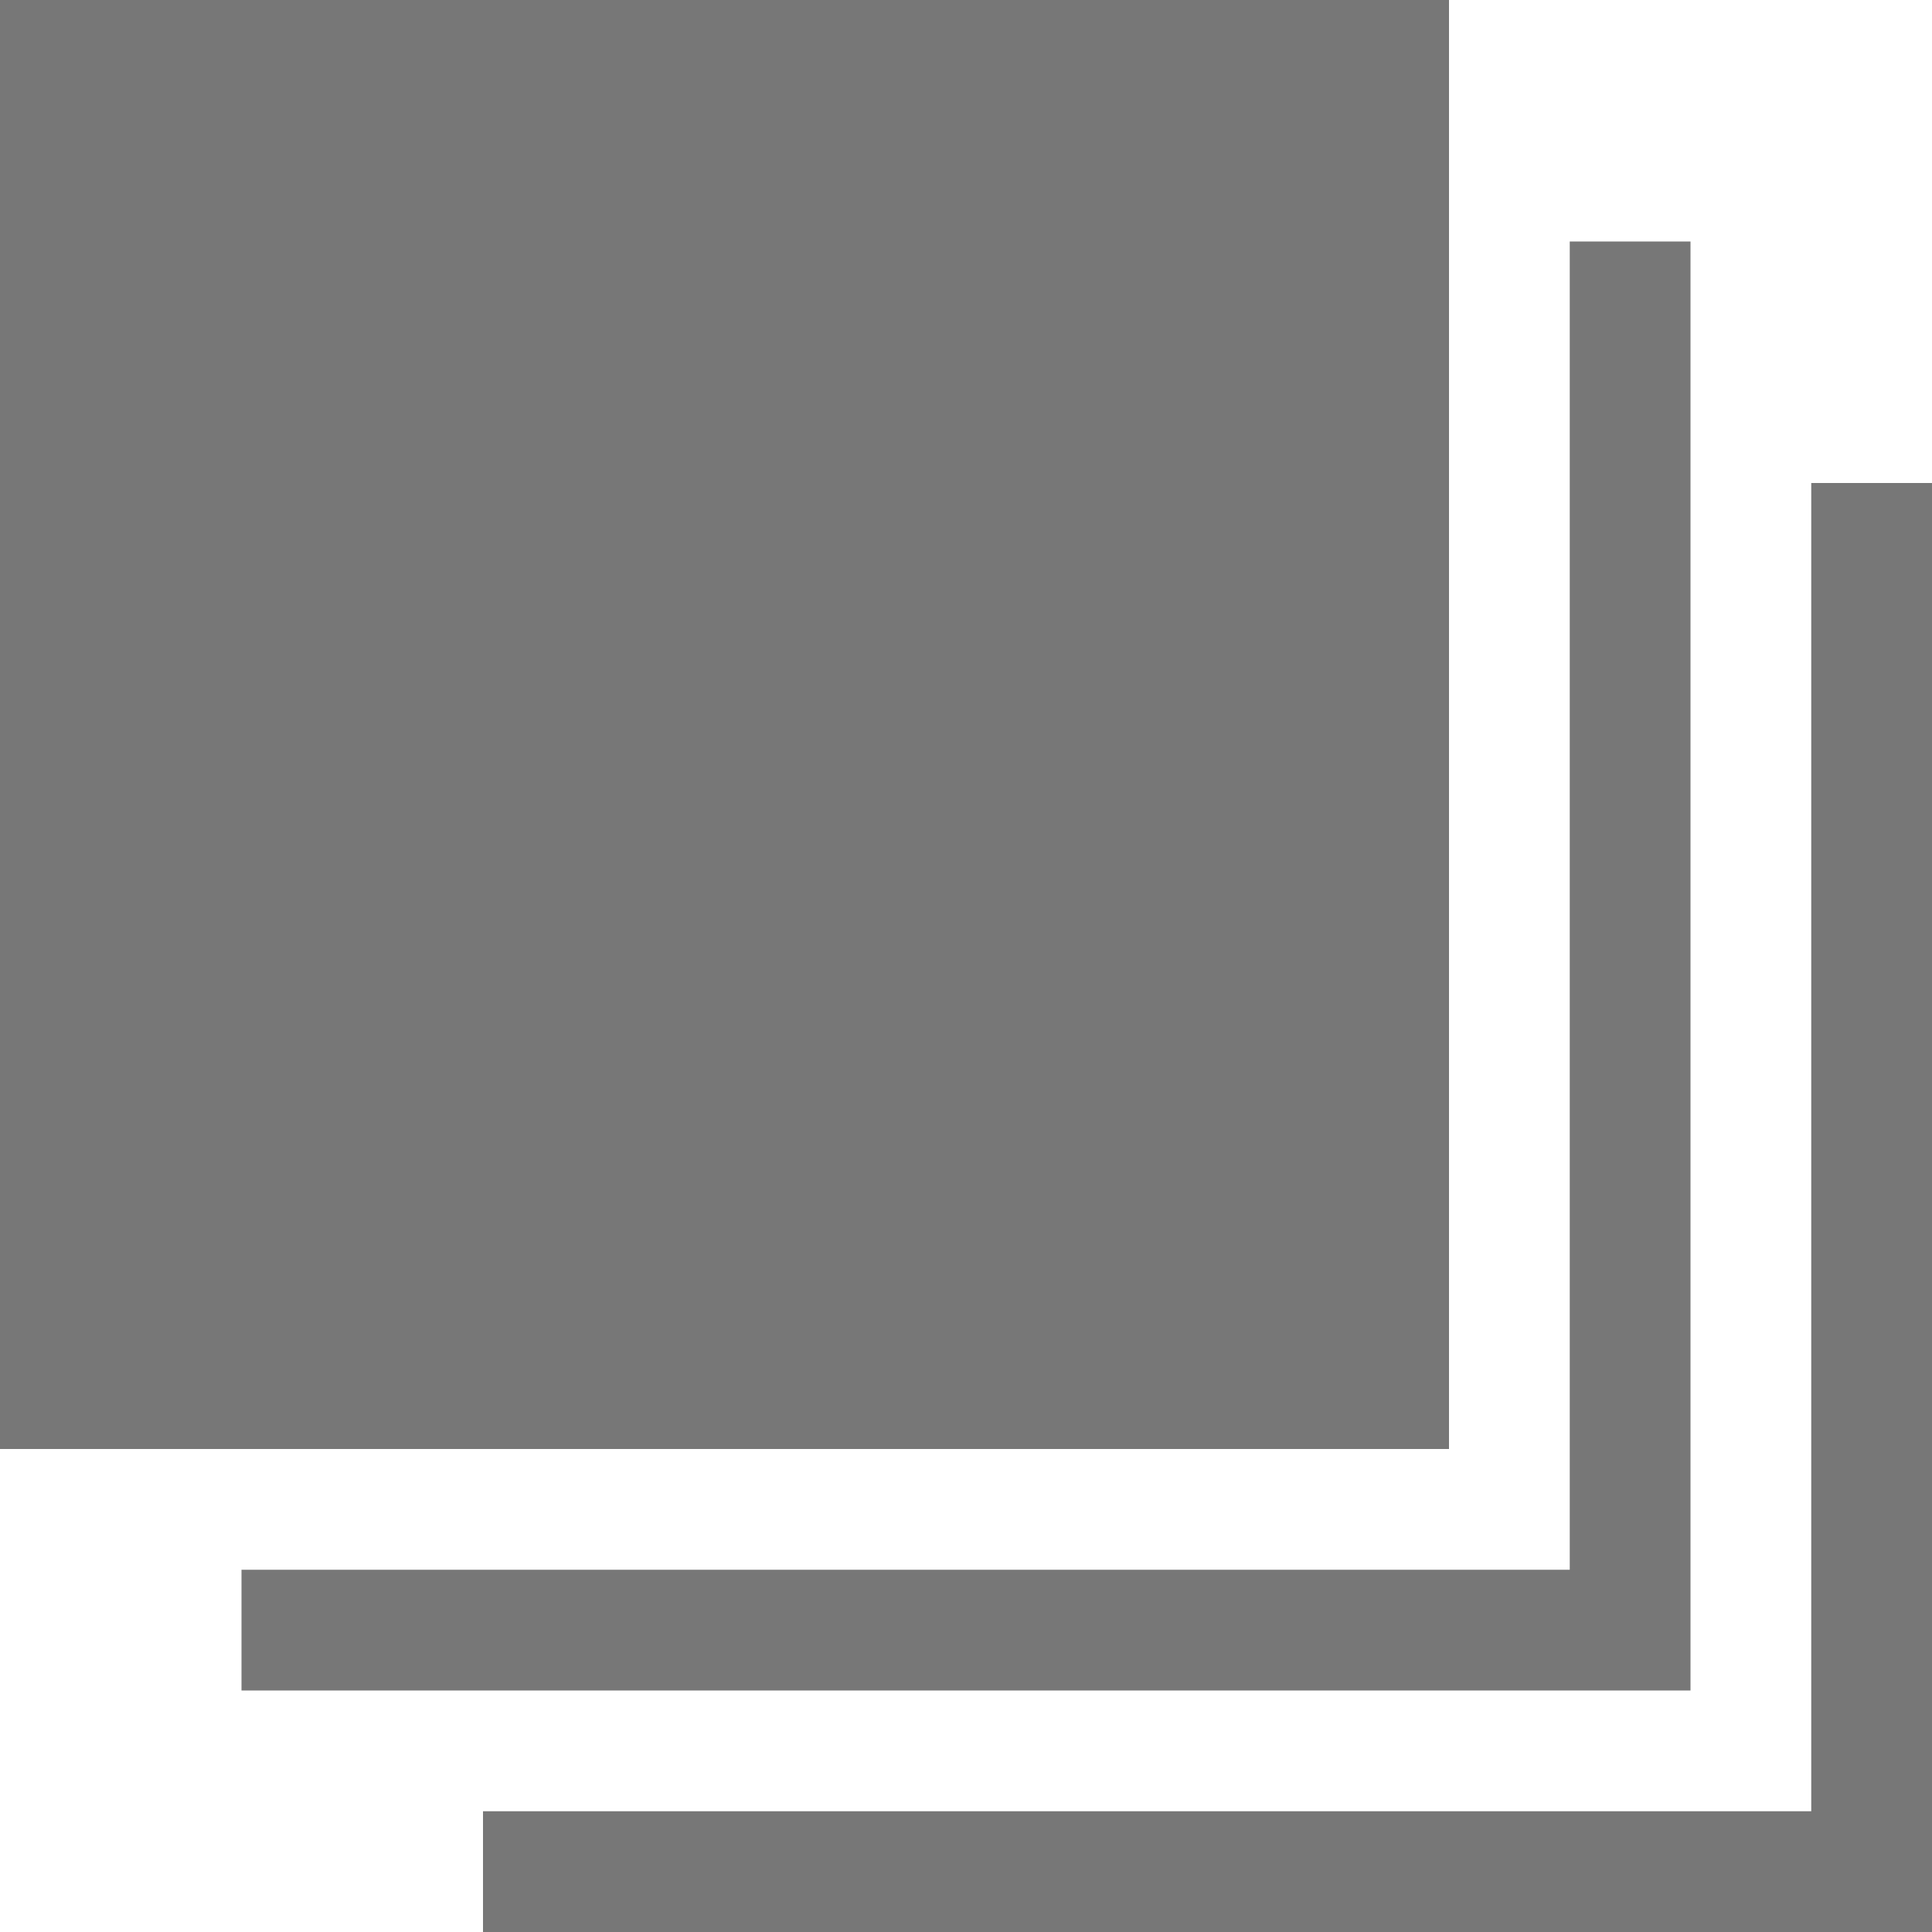<svg xmlns="http://www.w3.org/2000/svg" xmlns:xlink="http://www.w3.org/1999/xlink" width="16" height="16" viewBox="0 0 16 16"><defs><style>.a{fill:rgba(255,0,0,0.2);}.b{clip-path:url(#a);}.c{fill:#777;}</style><clipPath id="a"><rect class="a" width="16" height="16" transform="translate(16 4)"/></clipPath></defs><g class="b" transform="translate(-16 -4)"><rect class="c" width="12" height="12" transform="translate(16 4)"/><path class="c" d="M5870-4866h-12v-1h11v-11h1v12Z" transform="translate(-5838 4886)"/><path class="c" d="M5870-4866h-12v-1h11v-11h1v12Z" transform="translate(-5840 4884)"/></g></svg>